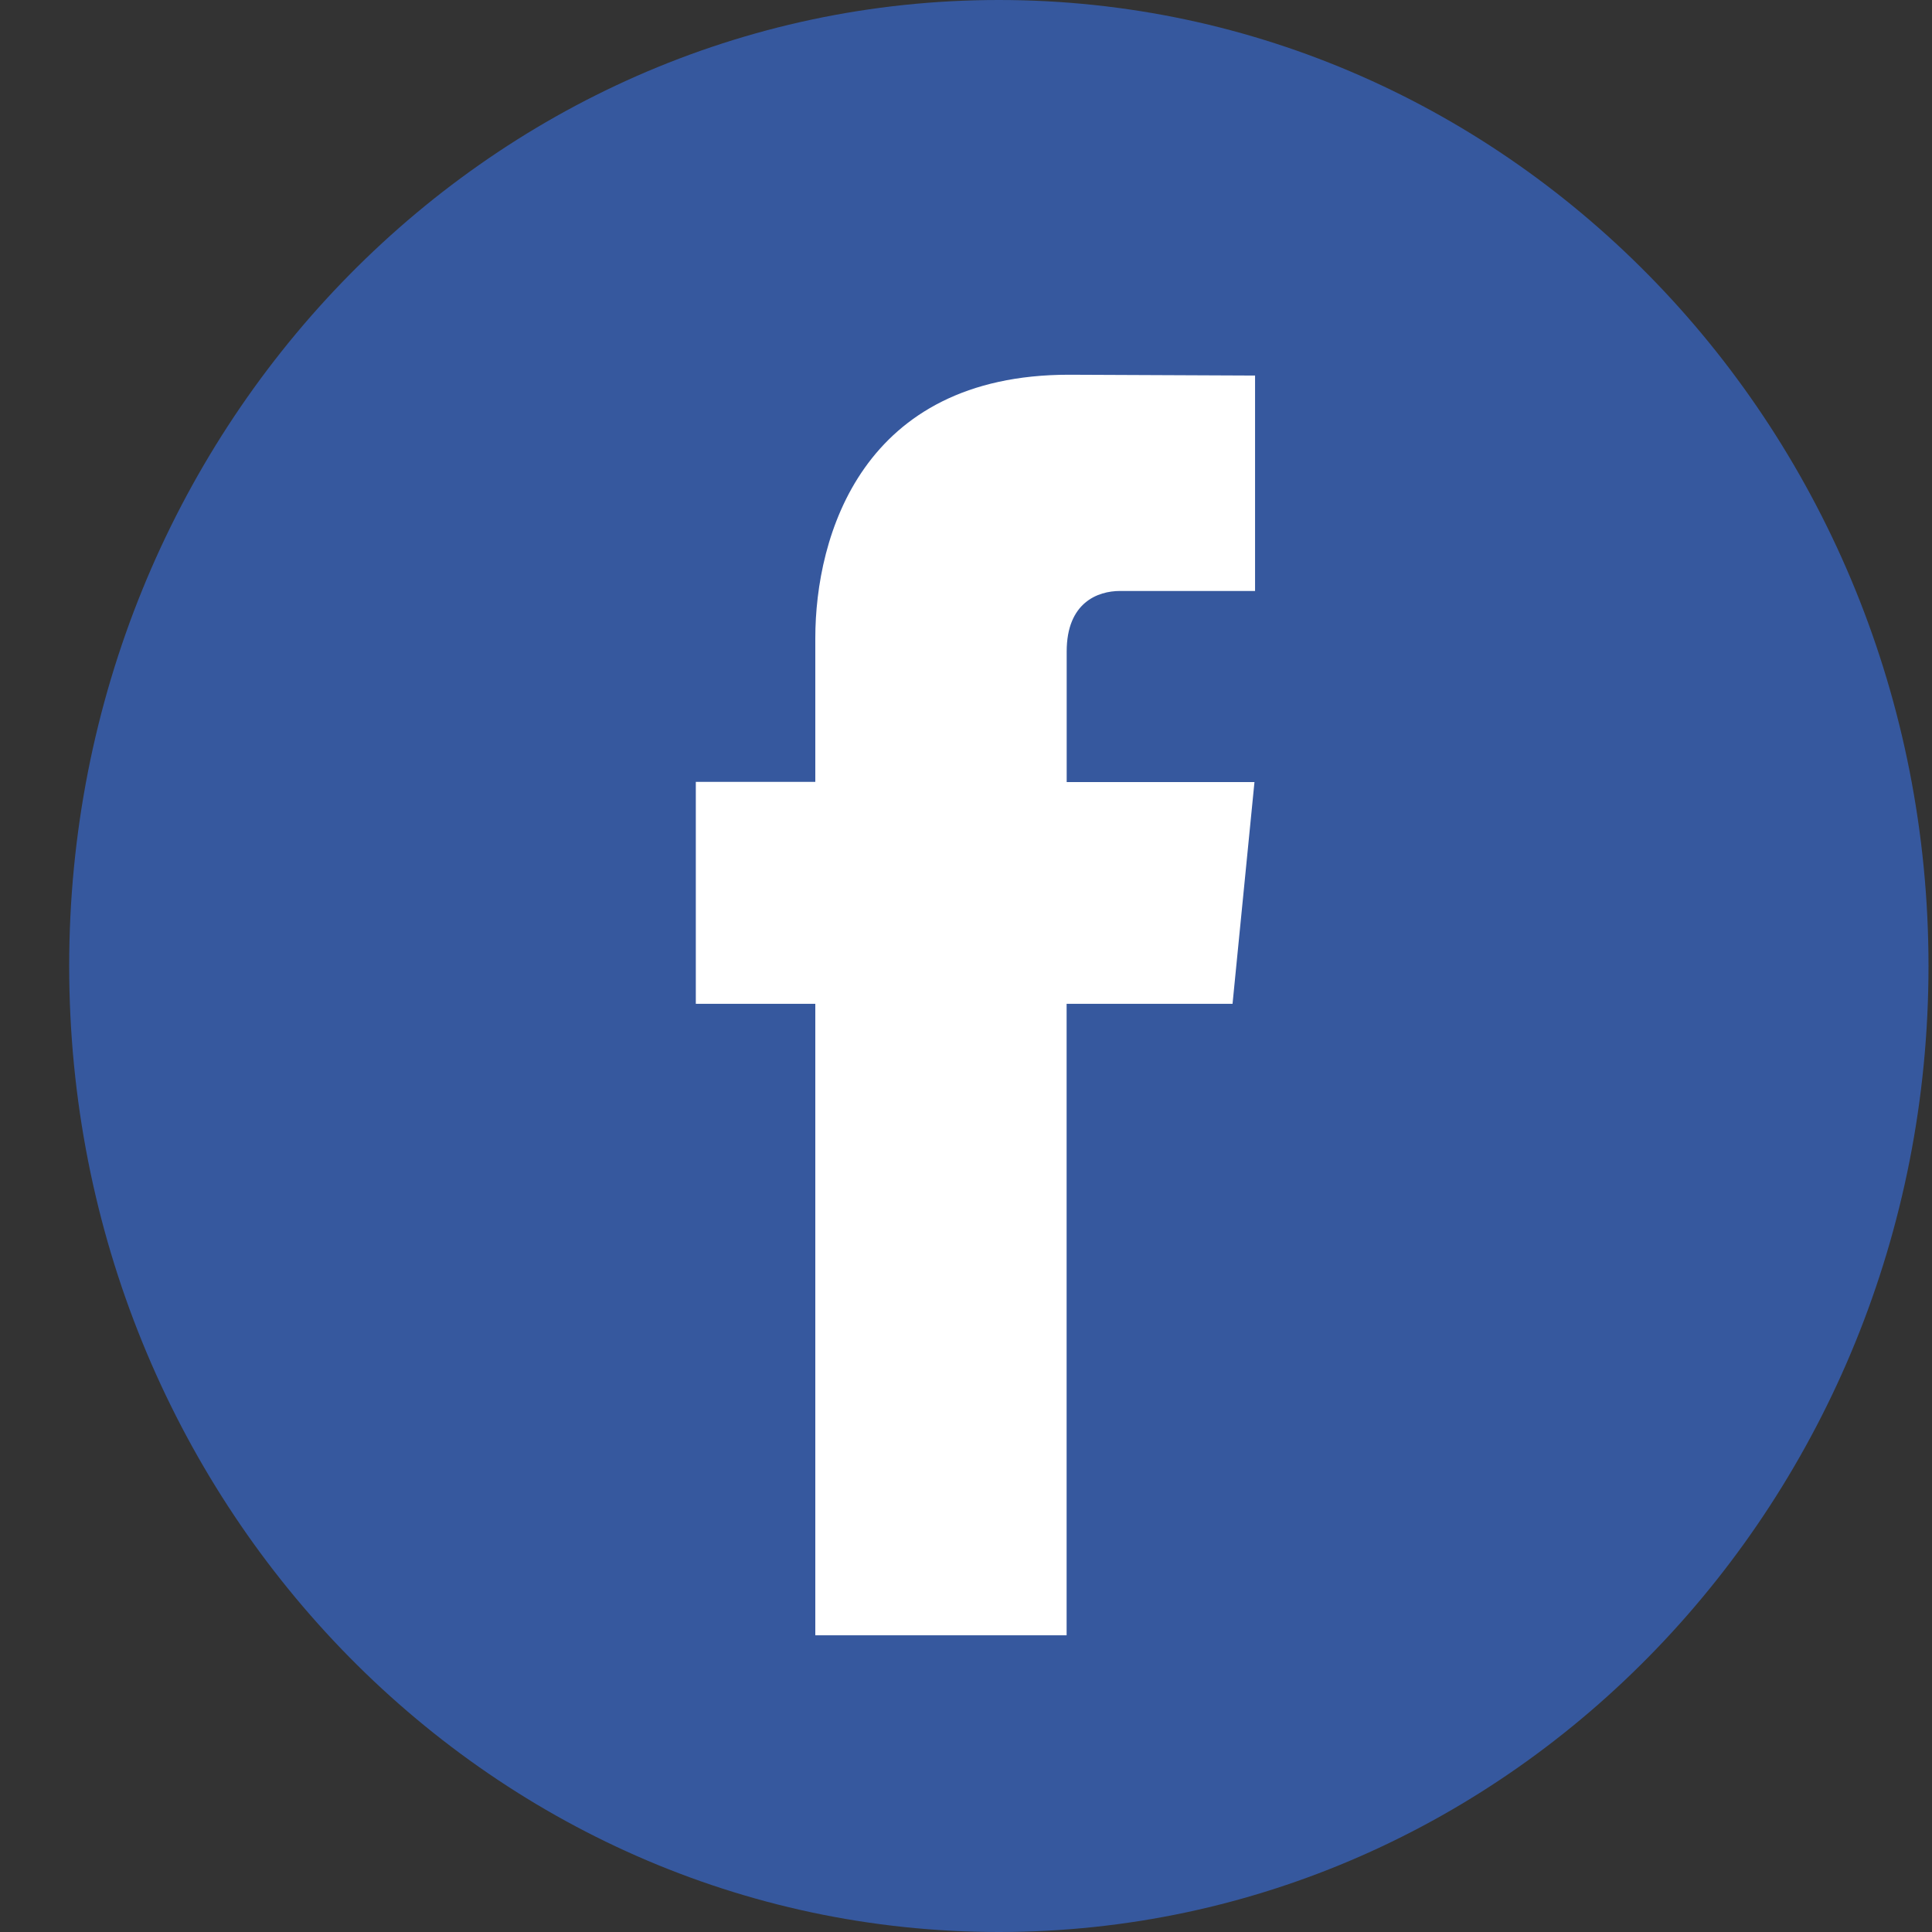 <svg xmlns="http://www.w3.org/2000/svg" viewBox="0 0 26 26" fill="none">
<rect x="0" y="0" width="26" height="26" fill="#333333" stroke="none"/>
<g clip-path="url(#clip0_27_233)">
<path d="M13.442 26C20.352 26 25.953 20.18 25.953 13C25.953 5.82 20.352 0 13.442 0C6.532 0 0.931 5.82 0.931 13C0.931 20.18 6.532 26 13.442 26Z" fill="#36589E"/>
<path d="M16.587 13.509H14.354V22.007H10.972V13.509H9.364V10.522H10.972V8.59C10.972 7.208 11.604 5.043 14.385 5.043L16.89 5.054V7.953H15.072C14.774 7.953 14.355 8.108 14.355 8.767V10.525H16.882L16.587 13.509Z" fill="white"/>
</g>
</svg>